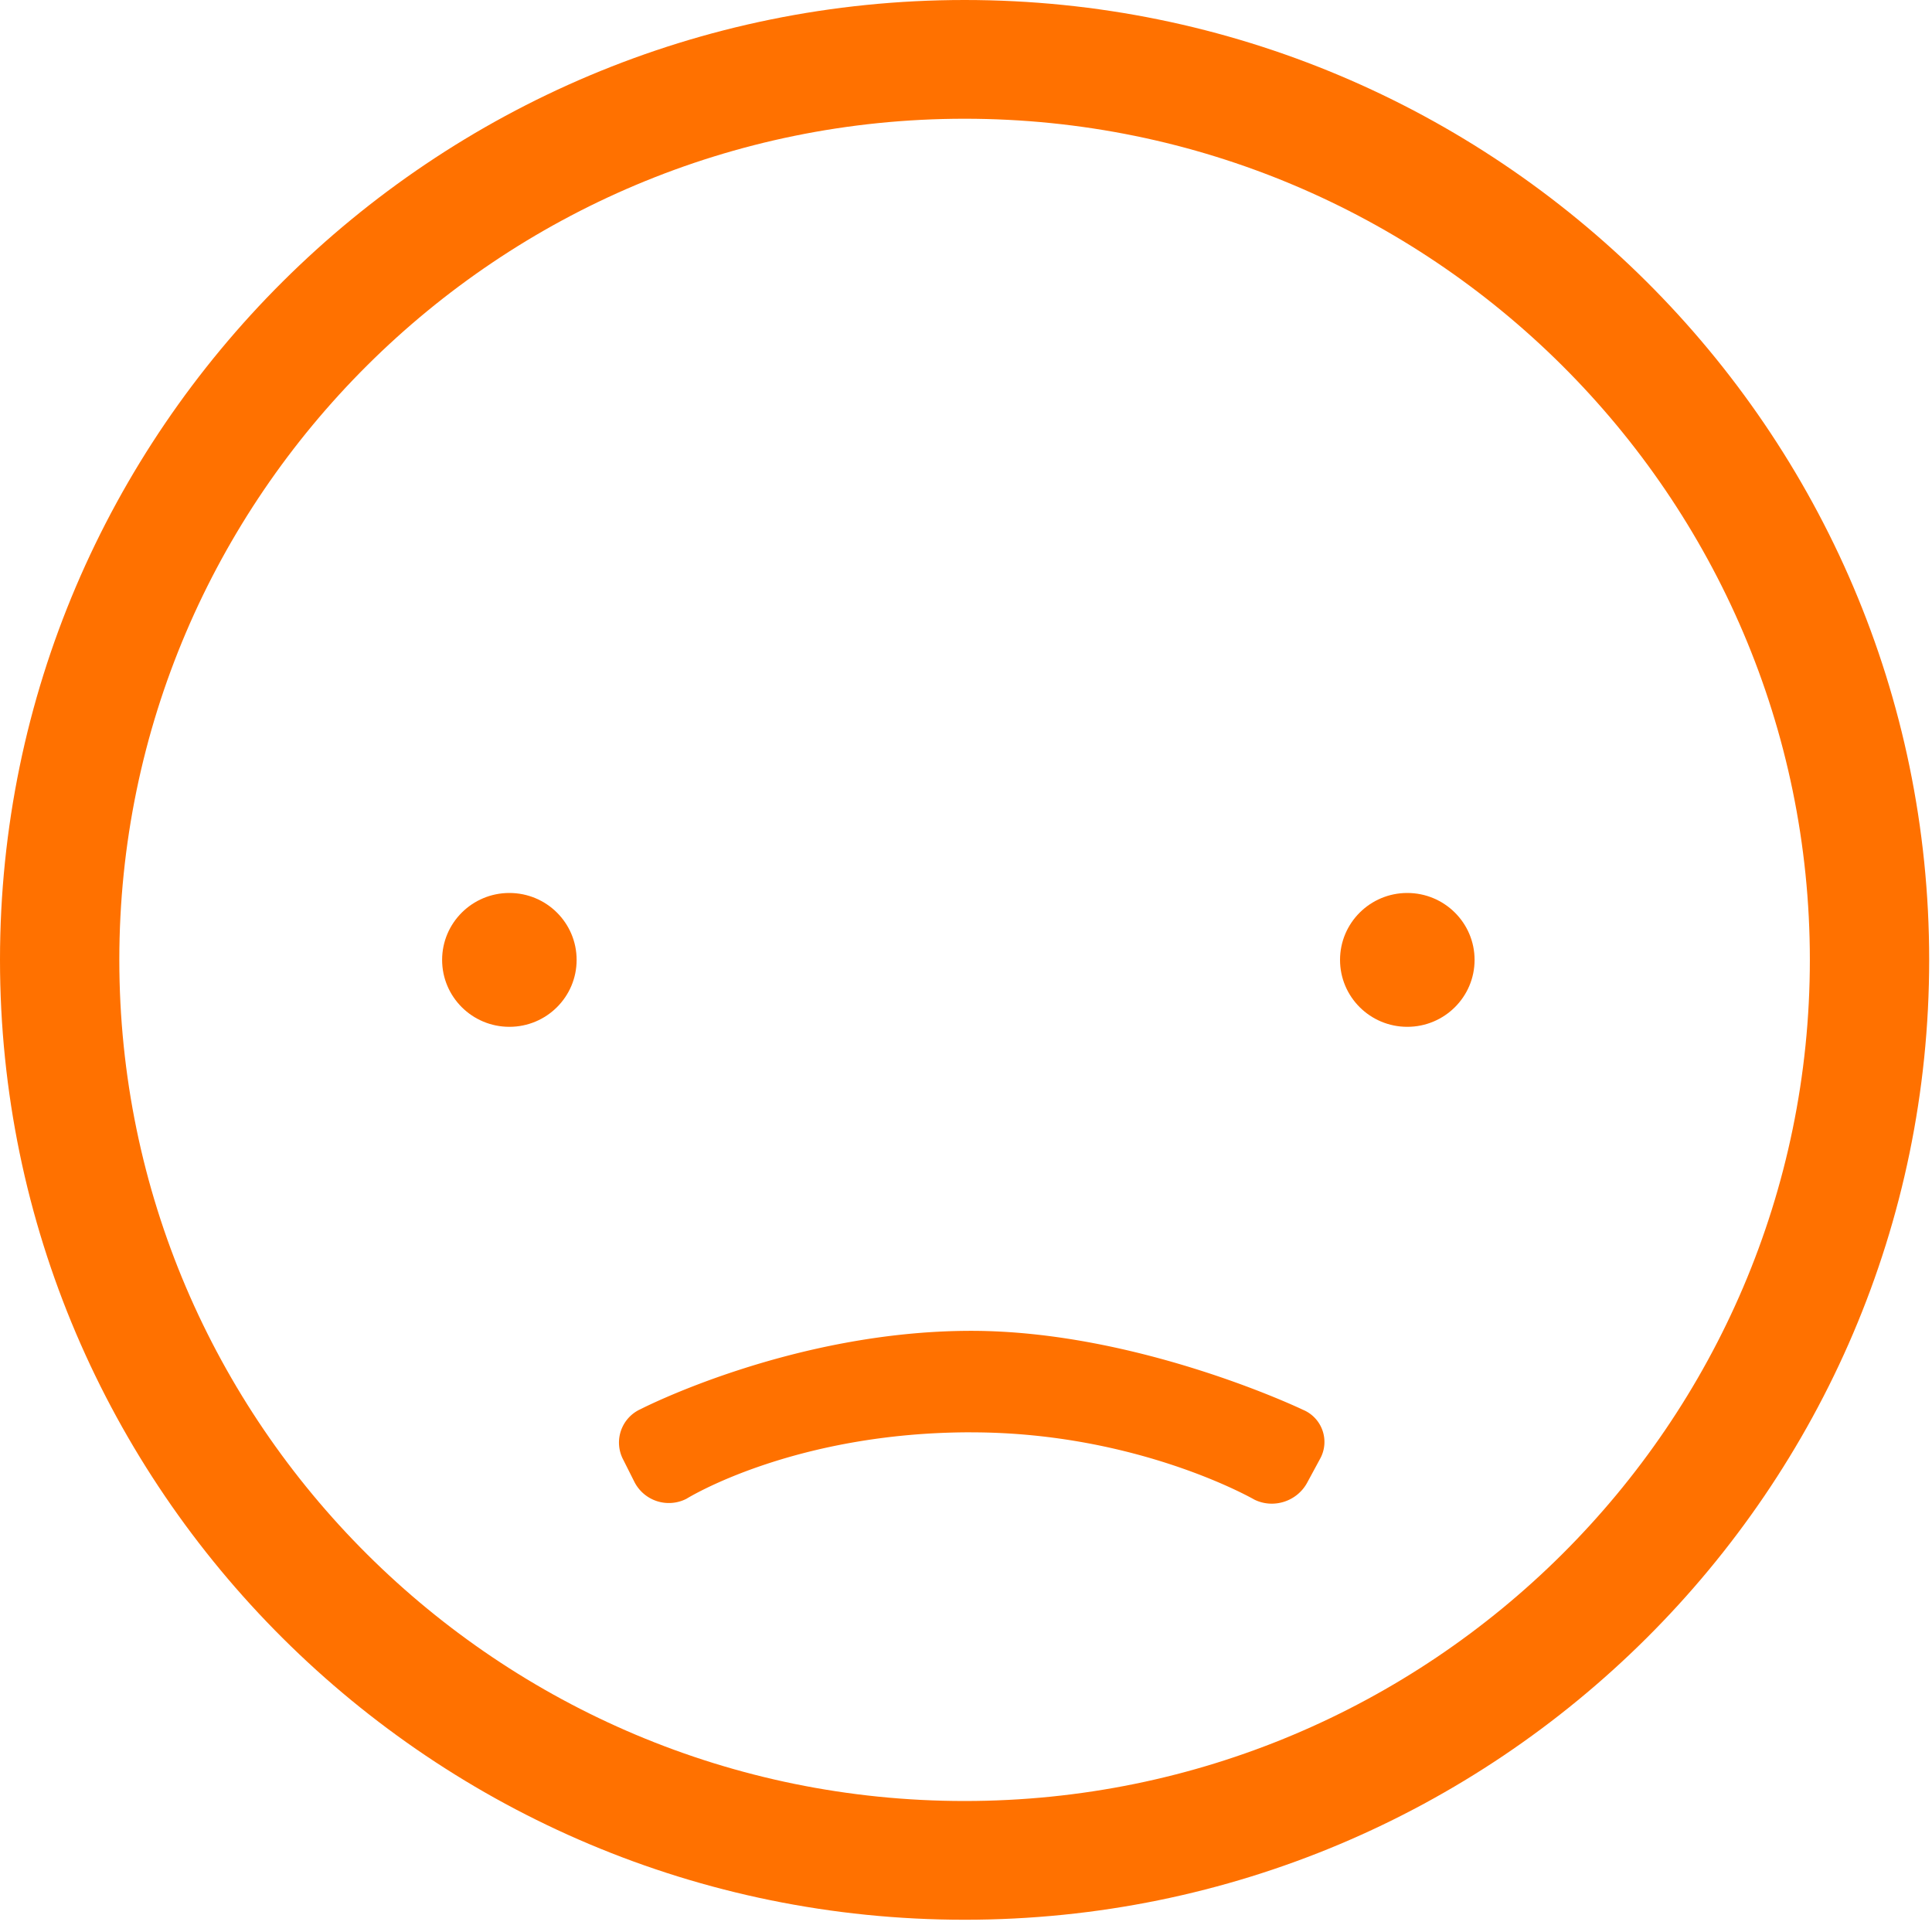 <svg xmlns="http://www.w3.org/2000/svg" width="50" height="50" viewBox="0 0 50 50">
    <g fill="none" fill-rule="evenodd">
        <path fill="#FF7100" d="M24.964 49.683C11.199 49.683 0 38.54 0 24.841 0 11.144 11.199 0 24.964 0c13.765 0 24.963 11.144 24.963 24.841 0 13.698-11.198 24.842-24.963 24.842zm0-46.61c-12.062 0-21.876 9.766-21.876 21.768 0 12.004 9.814 21.769 21.876 21.769 12.062 0 21.875-9.765 21.875-21.769 0-12.002-9.813-21.768-21.875-21.768z"/>
        <path fill="#FF7100" d="M14.923 24.842c0 .957-.779 1.732-1.74 1.732-.962 0-1.741-.775-1.741-1.732s.78-1.732 1.74-1.732c.962 0 1.741.775 1.741 1.732M38.162 24.842c0 .957-.78 1.732-1.741 1.732-.962 0-1.741-.775-1.741-1.732s.78-1.732 1.74-1.732c.962 0 1.742.775 1.742 1.732"/>
        <path stroke="#FF7100" stroke-width="2" d="M25.536 35.8h.353-.353z"/>
        <path fill="#FF7100" fill-rule="nonzero" d="M25.135 37.069c4.318 0 7.326 1.74 7.326 1.74.494.245 1.106.051 1.37-.44l.327-.605a.901.901 0 0 0-.44-1.28s-4.255-2.042-8.583-2.042c-4.629 0-8.555 2.026-8.555 2.026a.948.948 0 0 0-.45 1.31l.29.577a1 1 0 0 0 1.346.433s2.75-1.72 7.369-1.72z"/>
    </g>
</svg>
